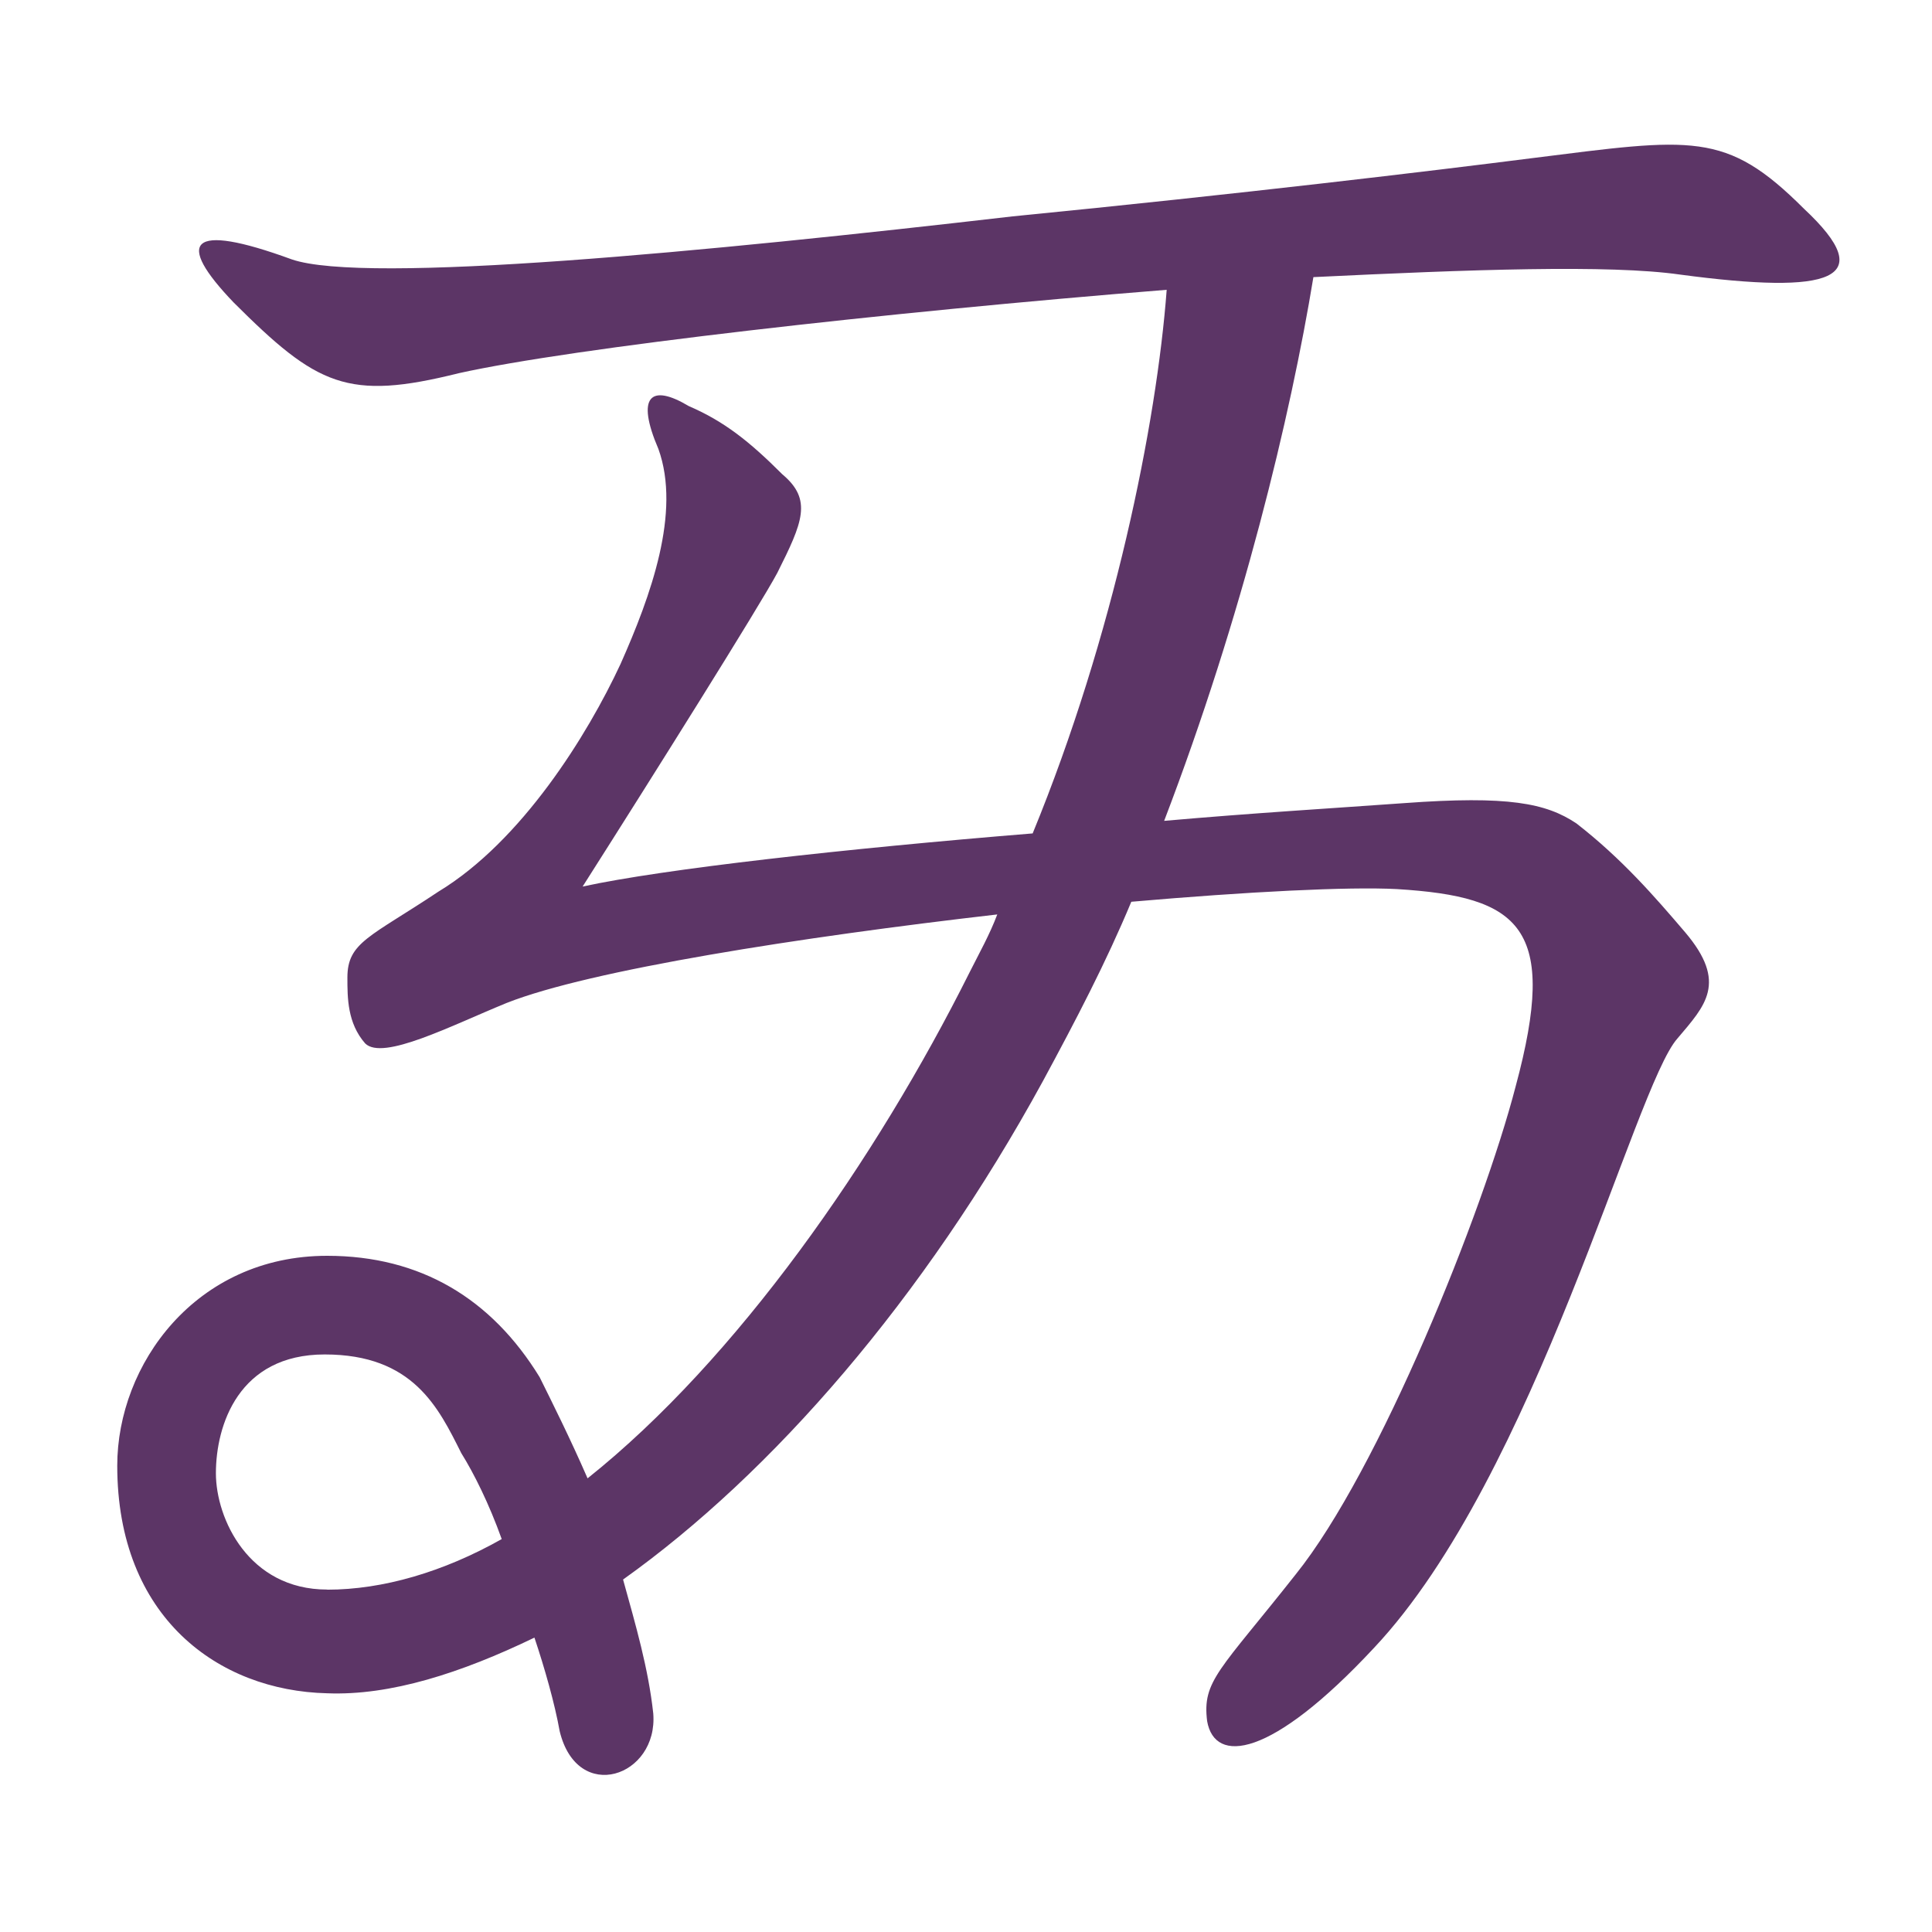 <?xml version="1.0" encoding="UTF-8" standalone="no"?>
<!-- Created with Inkscape (http://www.inkscape.org/) -->

<svg
   width="16"
   height="16"
   viewBox="0 0 16 16"
   version="1.1"
   id="svg5"
   inkscape:version="1.2.2 (732a01da63, 2022-12-09)"
   sodipodi:docname="31A0.svg"
   inkscape:export-filename="..\0000.png"
   inkscape:export-xdpi="96"
   inkscape:export-ydpi="96"
   xml:space="preserve"
   xmlns:inkscape="http://www.inkscape.org/namespaces/inkscape"
   xmlns:sodipodi="http://sodipodi.sourceforge.net/DTD/sodipodi-0.dtd"
   xmlns="http://www.w3.org/2000/svg"
   xmlns:svg="http://www.w3.org/2000/svg"><sodipodi:namedview
     id="namedview7"
     pagecolor="#ffffff"
     bordercolor="#666666"
     borderopacity="1.0"
     inkscape:pageshadow="2"
     inkscape:pageopacity="0"
     inkscape:pagecheckerboard="0"
     inkscape:document-units="px"
     showgrid="true"
     width="16mm"
     units="px"
     inkscape:zoom="33.322407"
     inkscape:cx="5.7168739"
     inkscape:cy="8.7328625"
     inkscape:window-width="1680"
     inkscape:window-height="998"
     inkscape:window-x="-8"
     inkscape:window-y="-8"
     inkscape:window-maximized="1"
     inkscape:current-layer="layer1"
     showguides="true"
     inkscape:guide-bbox="true"
     inkscape:snap-bbox="true"
     inkscape:bbox-paths="true"
     inkscape:bbox-nodes="true"
     inkscape:snap-global="true"
     inkscape:showpageshadow="2"
     inkscape:deskcolor="#ffffff"><inkscape:grid
       type="xygrid"
       id="grid828"
       originx="0"
       originy="0" /></sodipodi:namedview><defs
     id="defs2" /><g
     inkscape:label="Layer 1"
     inkscape:groupmode="layer"
     id="layer1"><path
       d="m 2.709,13.164 c -0.649,0 -0.921,-0.586 -0.921,-0.963 0,-0.398 0.188,-0.984 0.901,-0.984 0.733,0 0.942,0.44 1.131,0.817 0.105,0.168 0.23,0.419 0.335,0.712 -0.482,0.272 -0.984,0.419 -1.445,0.419 z M 14.94,1.729 C 14.291,1.08 14.019,1.143 12.678,1.311 11.861,1.415 10.291,1.604 8.385,1.792 5.851,2.085 3.024,2.358 2.416,2.148 1.558,1.834 1.453,2.002 1.934,2.504 2.626,3.195 2.877,3.321 3.798,3.091 4.741,2.881 7.317,2.588 9.662,2.4 9.579,3.51 9.223,5.269 8.552,6.902 7.003,7.028 5.495,7.196 4.825,7.342 5.411,6.421 6.291,5.018 6.437,4.745 6.647,4.326 6.73,4.138 6.479,3.928 6.207,3.656 5.997,3.489 5.704,3.363 5.39,3.175 5.264,3.279 5.453,3.719 5.641,4.243 5.39,4.934 5.139,5.499 4.866,6.086 4.322,6.965 3.631,7.384 3.065,7.761 2.877,7.803 2.877,8.096 c 0,0.168 0,0.377 0.147,0.545 C 3.17,8.787 3.736,8.494 4.196,8.306 4.887,8.033 6.626,7.761 8.259,7.573 8.196,7.74 8.113,7.887 8.029,8.054 7.254,9.604 6.102,11.258 4.866,12.243 4.72,11.908 4.573,11.615 4.469,11.405 4.071,10.756 3.484,10.4 2.709,10.4 c -1.089,0 -1.738,0.901 -1.738,1.738 0,1.257 0.838,1.864 1.738,1.885 0.524,0.021 1.11,-0.168 1.717,-0.461 0.084,0.251 0.168,0.545 0.209,0.775 0.147,0.607 0.817,0.377 0.775,-0.147 C 5.369,13.814 5.264,13.457 5.16,13.081 6.395,12.201 7.652,10.756 8.636,8.955 8.908,8.452 9.16,7.97 9.369,7.468 10.333,7.384 11.17,7.342 11.568,7.363 c 1.026,0.063 1.34,0.314 0.984,1.634 -0.272,1.047 -1.131,3.183 -1.822,4.042 -0.628,0.796 -0.775,0.88 -0.733,1.215 0.063,0.356 0.524,0.314 1.382,-0.607 1.34,-1.424 2.157,-4.649 2.513,-5.047 0.23,-0.272 0.419,-0.461 0.063,-0.88 C 13.704,7.426 13.432,7.112 13.055,6.819 12.804,6.651 12.49,6.588 11.631,6.651 c -0.586,0.042 -1.278,0.084 -1.99,0.147 0.649,-1.696 1.047,-3.351 1.236,-4.503 1.298,-0.063 2.45,-0.105 3.037,-0.021 1.257,0.168 1.654,0.042 1.026,-0.545 z"
       style="font-weight:bold;font-size:medium;line-height:1.25;font-family:'Noto Serif CJK SC';-inkscape-font-specification:'Noto Serif CJK SC Bold';text-align:center;letter-spacing:0px;word-spacing:0px;text-anchor:middle;fill:#5c3566"
       id="path83505" /></g></svg>
